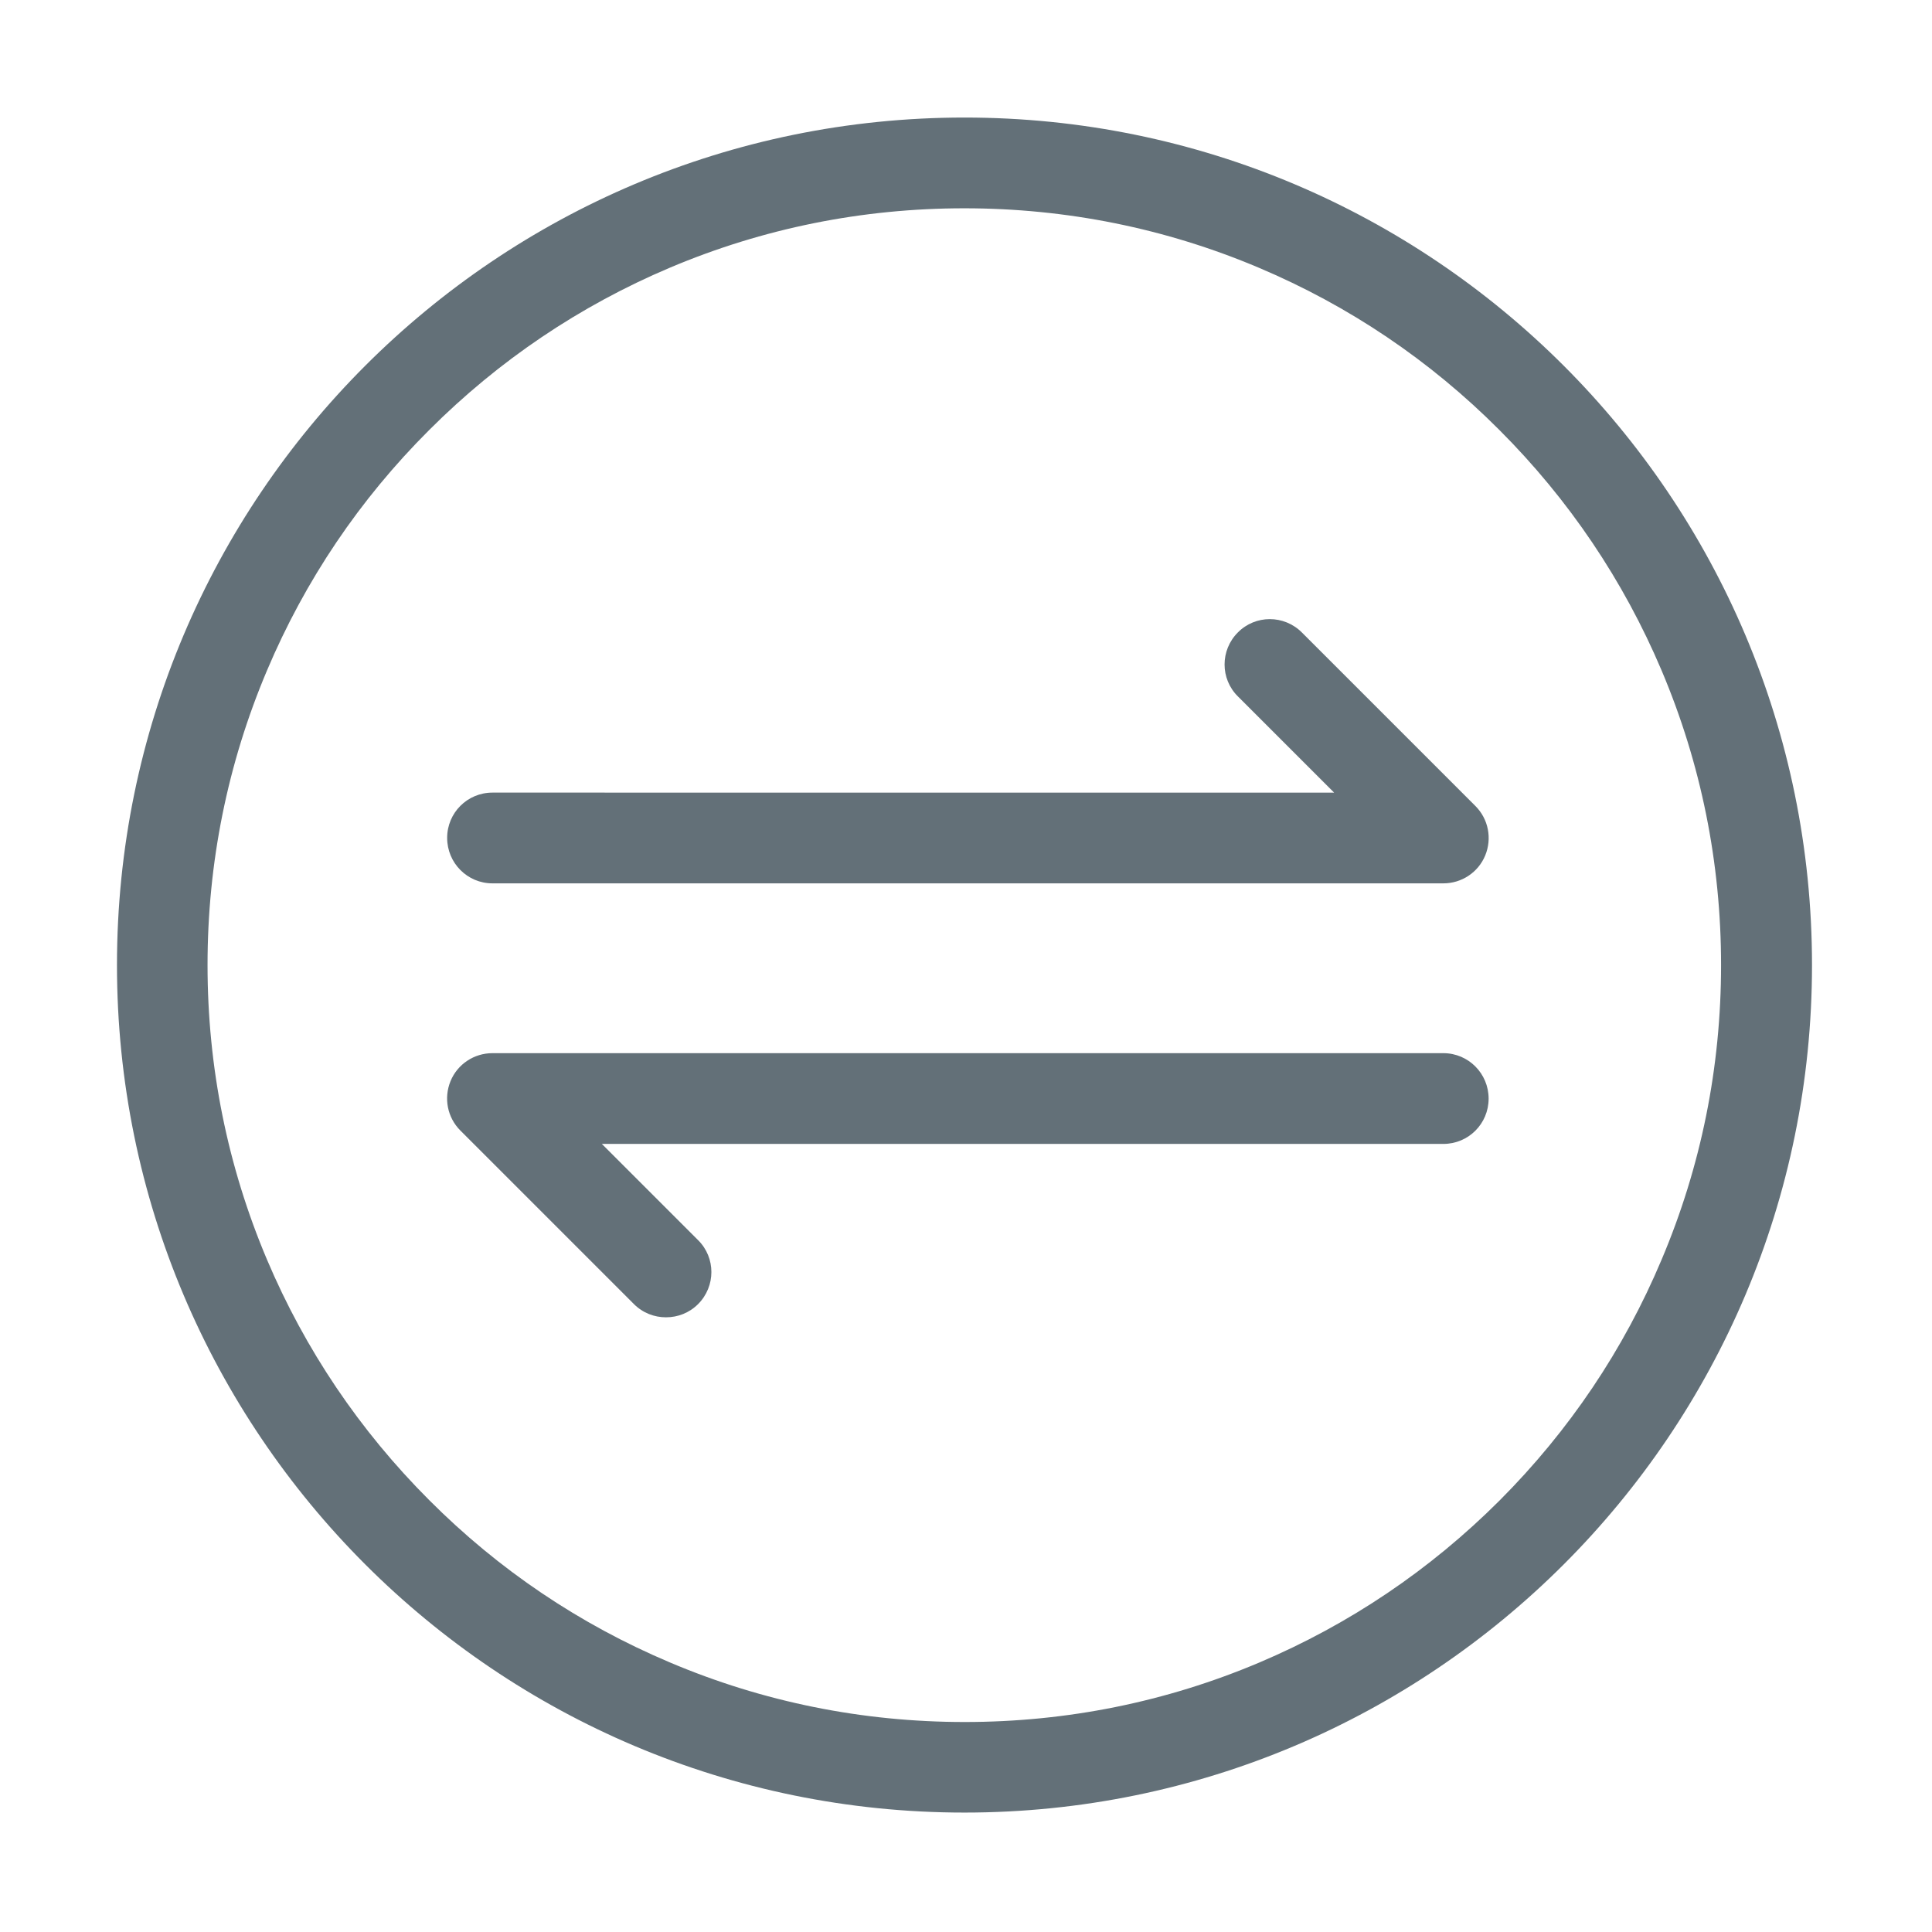 <?xml version="1.0" standalone="no"?><!DOCTYPE svg PUBLIC "-//W3C//DTD SVG 1.1//EN" "http://www.w3.org/Graphics/SVG/1.1/DTD/svg11.dtd"><svg t="1568973400205" class="icon" viewBox="0 0 1024 1024" version="1.1" xmlns="http://www.w3.org/2000/svg" p-id="23744" xmlns:xlink="http://www.w3.org/1999/xlink" width="200" height="200"><defs><style type="text/css"></style></defs><path d="M511.2 62.3C263.1 62.3 62 263.4 62 511.5s201.1 449.2 449.2 449.2 449.2-201.1 449.2-449.2S759.3 62.3 511.2 62.3z m283.7 732.9c-36.9 36.9-79.8 65.8-127.5 86-49.4 20.9-102 31.5-156.1 31.5S404.5 902.1 355 881.1c-47.8-20.2-90.7-49.1-127.5-86-36.9-36.9-65.8-79.8-86-127.5-20.9-49.4-31.5-102-31.5-156.1 0-54.2 10.6-106.7 31.5-156.1 20.2-47.8 49.1-90.7 86-127.5 36.9-36.9 79.8-65.8 127.5-86 49.4-20.9 102-31.5 156.1-31.5s106.7 10.6 156.1 31.5c47.8 20.2 90.7 49.1 127.5 86 36.9 36.9 65.8 79.8 86 127.5 20.9 49.4 31.5 102 31.5 156.1 0 54.2-10.6 106.7-31.5 156.1-20.1 47.8-49 90.7-85.8 127.6z" fill="#637078" p-id="23745"></path><path d="M261 468.2h504c9.7 0 18.5-5.8 22.2-14.8s1.7-19.3-5.2-26.2l-92-92c-9.4-9.4-24.6-9.4-33.9 0-9.4 9.4-9.4 24.6 0 33.9l51 51H261c-13.3 0-24 10.7-24 24s10.7 24.1 24 24.1zM765 558.2H261c-9.7 0-18.5 5.8-22.2 14.8-3.7 9-1.7 19.3 5.2 26.2l92 92c4.7 4.7 10.8 7 17 7s12.3-2.3 17-7c9.4-9.4 9.4-24.6 0-33.9l-51-51h446c13.3 0 24-10.7 24-24s-10.7-24.1-24-24.1z" fill="#637078" p-id="23746"></path></svg>